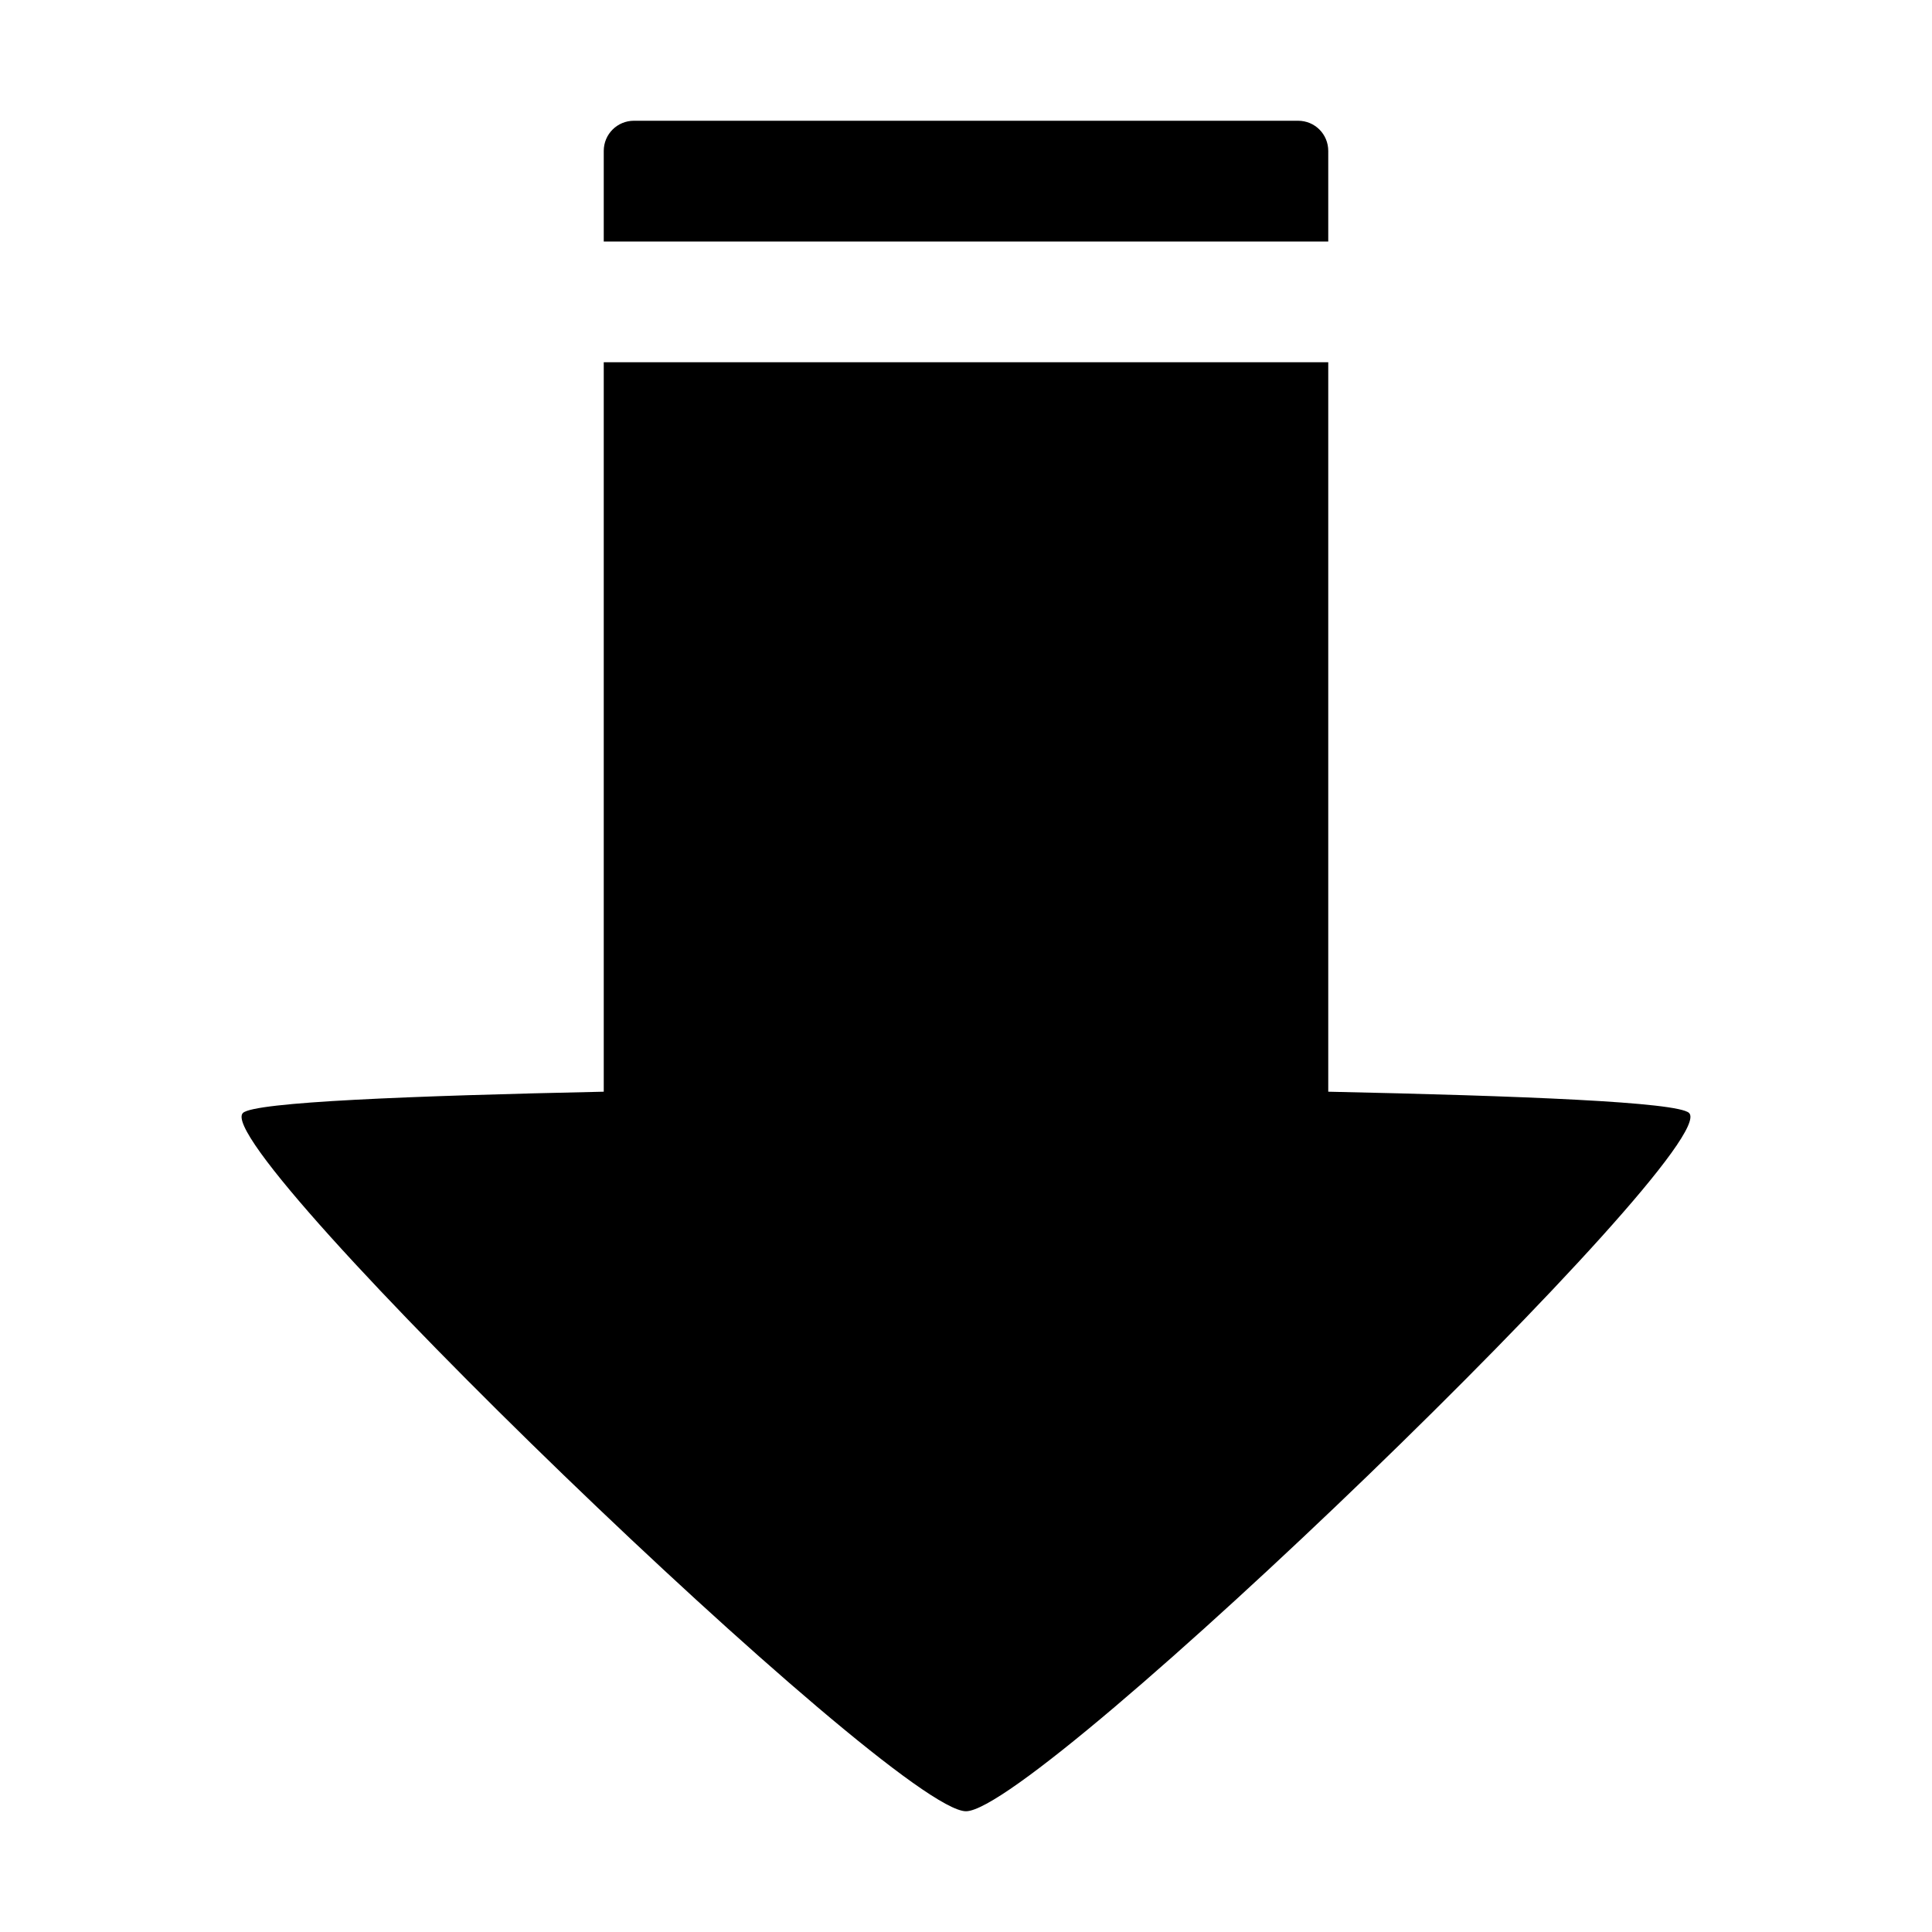 <?xml version="1.0" encoding="UTF-8" standalone="no"?>
<svg
   xmlns:dc="http://purl.org/dc/elements/1.1/"
   xmlns:cc="http://creativecommons.org/ns#"
   xmlns:rdf="http://www.w3.org/1999/02/22-rdf-syntax-ns#"
   xmlns:svg="http://www.w3.org/2000/svg"
   xmlns="http://www.w3.org/2000/svg"
   version="1.1"
   id="svg3870"
   height="16px"
   width="16px">
  <defs
     id="defs3872" />
  <g
     style="opacity:1"
     id="layer2">
    <path
       id="rect819"
       d="M 5.25,1 C 5.112,1 5,1.111 5,1.25 V 2 h 6 V 1.25 C 11,1.111 10.889,1 10.75,1 Z M 5,3 V 9.041 C 3.407,9.075 2.106,9.126 2.012,9.217 1.712,9.506 7.401,15 8,15 8.599,15 14.288,9.506 13.988,9.217 13.894,9.126 12.593,9.075 11,9.041 V 3 Z"
       style="color:#000000;display:inline;overflow:visible;visibility:visible;opacity:1;vector-effect:none;fill:#000000;fill-opacity:1;fill-rule:nonzero;stroke:none;stroke-width:1;stroke-linecap:round;stroke-linejoin:round;stroke-miterlimit:4;stroke-dasharray:none;stroke-dashoffset:0;stroke-opacity:1;marker:none;paint-order:normal;enable-background:accumulate" />
  </g>
</svg>
